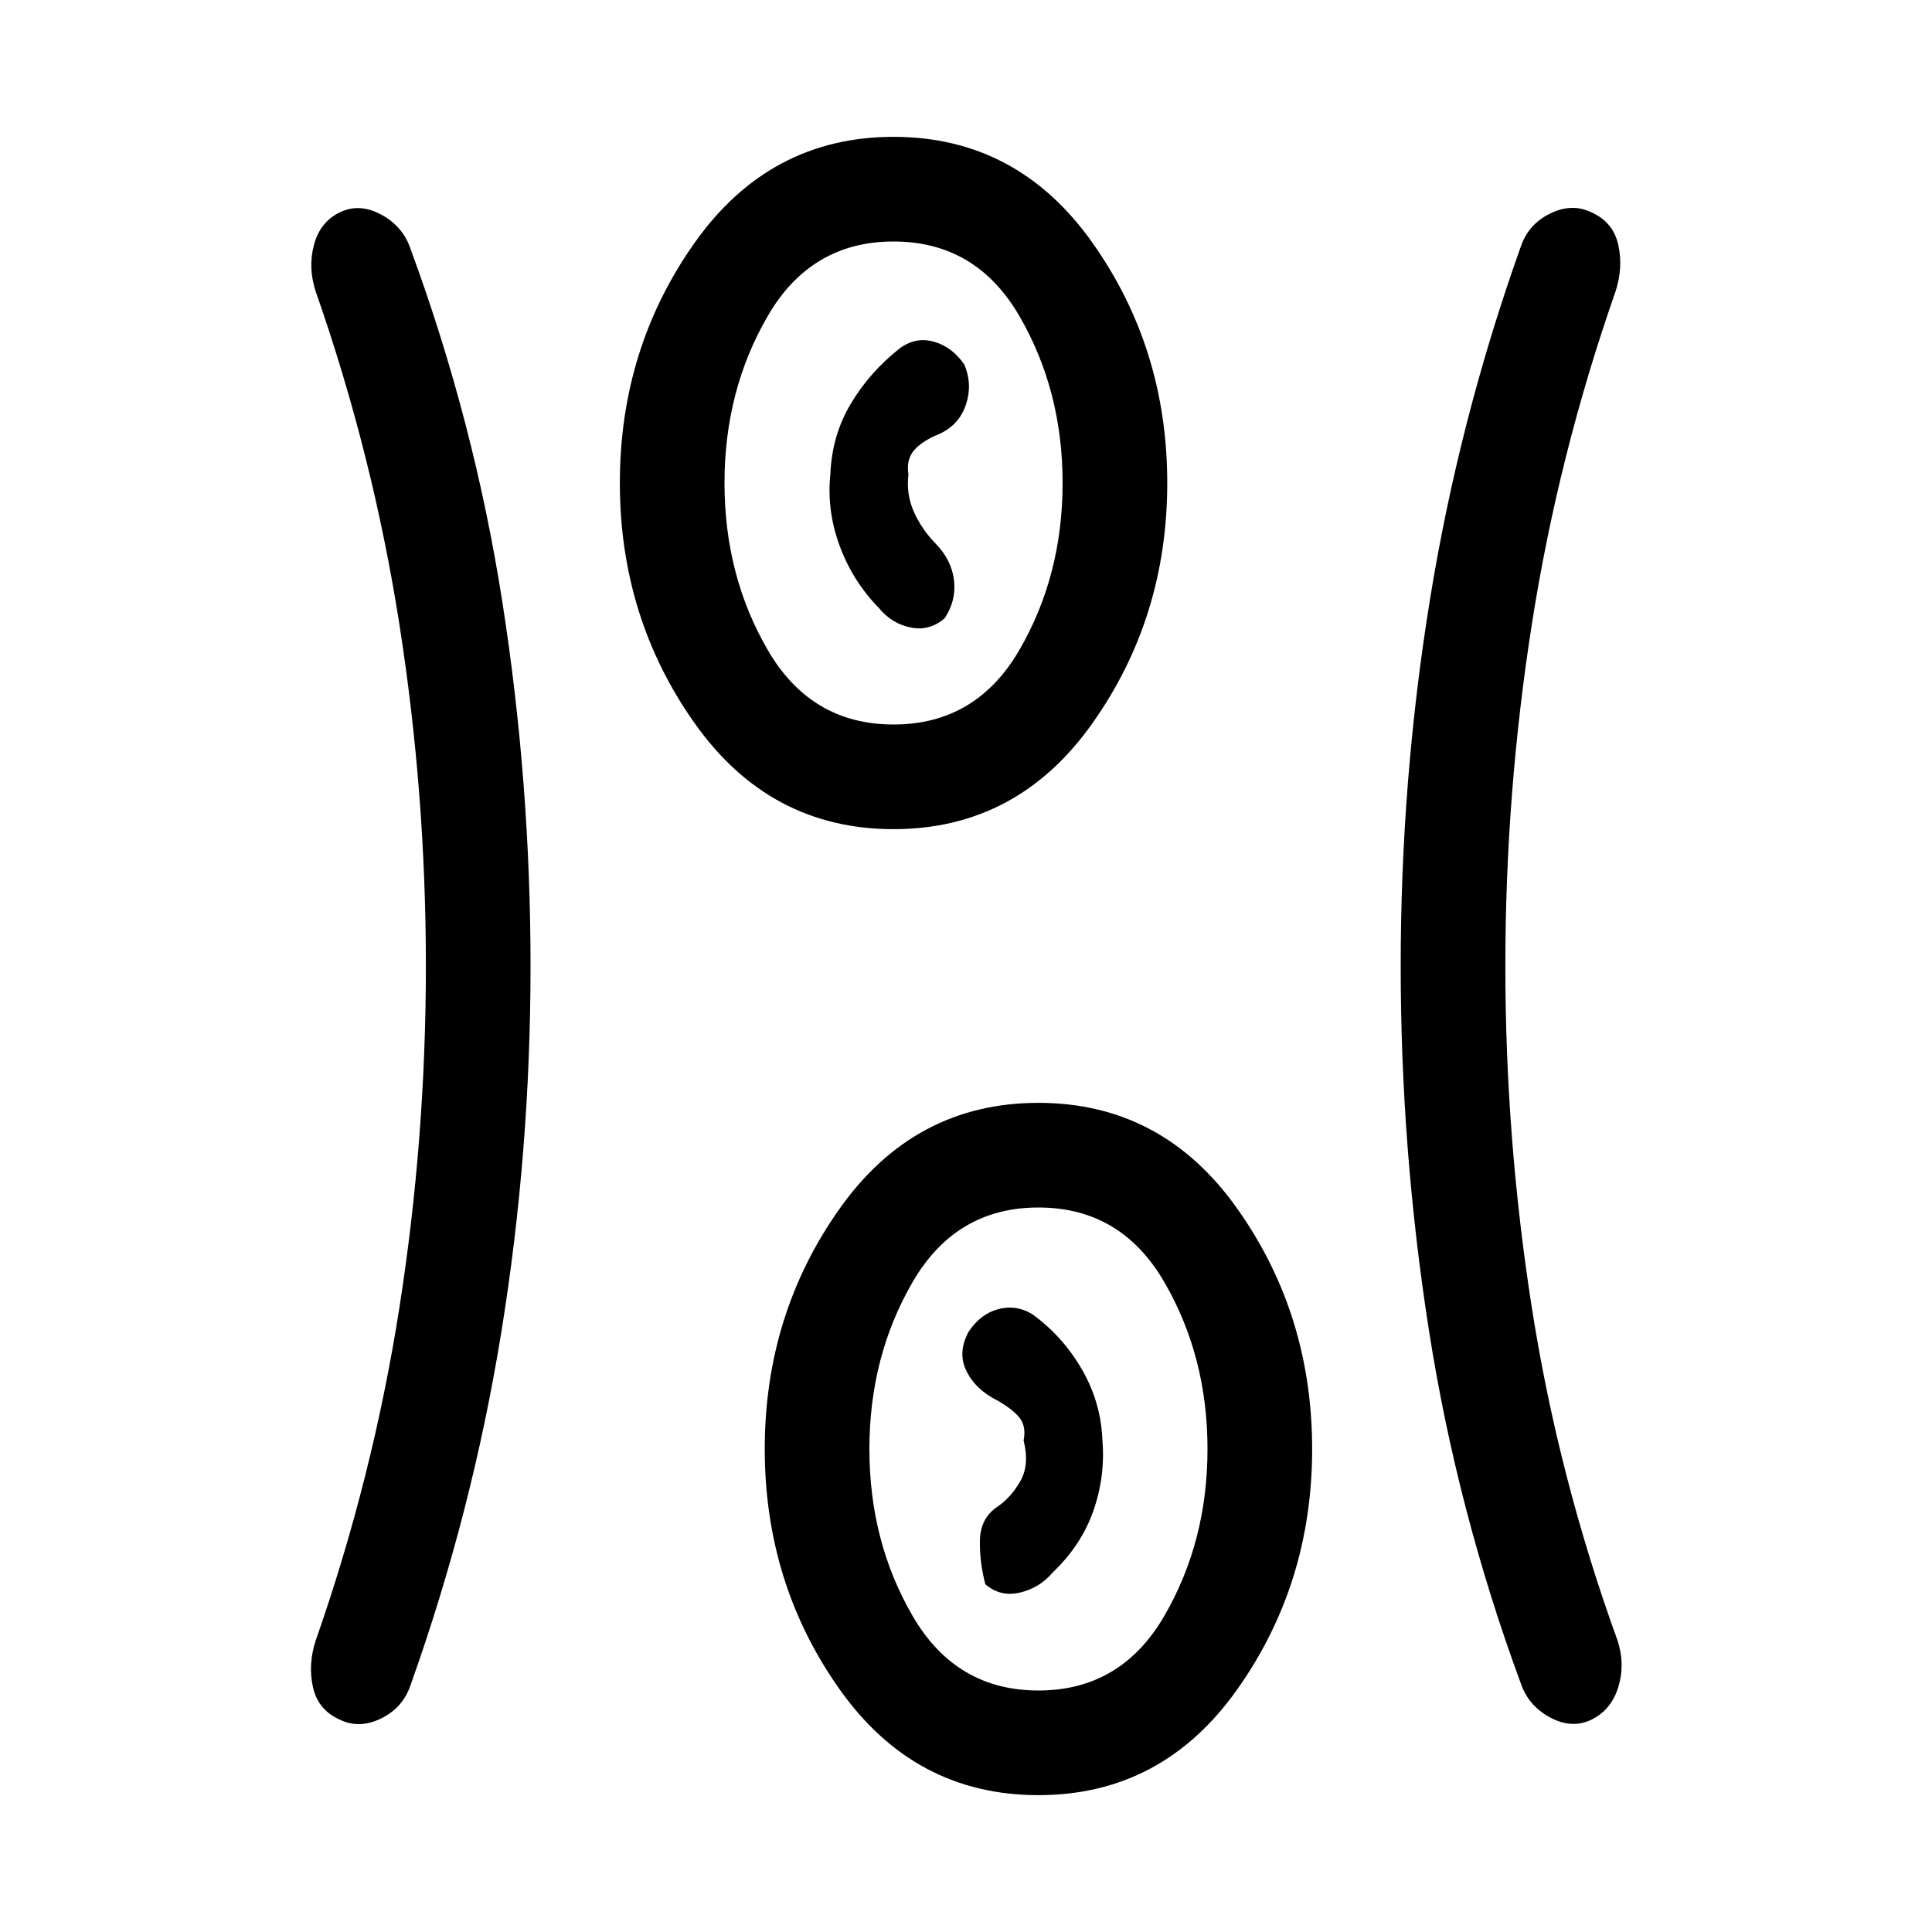 <svg xmlns="http://www.w3.org/2000/svg" height="20" viewBox="0 -960 960 960" width="20"><path d="M516-68q-61.54 0-98.77-52.54T380-240q0-66.92 37.23-119.46Q454.46-412 516-412t98.77 52.54Q652-306.92 652-240q0 66.92-37.23 119.46Q577.54-68 516-68ZM263.62-480q0 92.23-14.5 181.85-14.5 89.61-45.12 175.46-3.79 11.29-14.66 16.6-10.88 5.32-20.61.52-10.74-4.81-13.23-16.12-2.5-11.31 1.35-23.08 28.4-81.14 41.58-165.3 13.19-84.16 13.19-169.93 0-85.77-13.19-169.93-13.18-84.16-41.58-165.3Q153-827 156-838.31q2.99-11.31 12.73-16.12 9.73-4.8 20.61 1.02 10.87 5.81 14.66 17.1 31.62 85.85 45.62 175.46 14 89.62 14 180.85ZM748-480q0 85.77 13.18 169.93 13.19 84.16 42.59 165.3 3.84 11.77.35 23.08-3.5 11.31-13.23 16.12-9.74 4.8-20.61-1.02-10.87-5.81-14.66-17.1Q724-209.54 710-299.15 696-388.77 696-480q0-92.23 14.5-181.85 14.5-89.61 45.12-175.46 3.79-11.29 14.66-16.6 10.87-5.32 20.61-.52 10.73 4.81 13.23 16.12 2.49 11.31-1.35 23.08-28.4 81.14-41.59 165.3Q748-565.77 748-480ZM516-120q41 0 62.5-37t21.5-83q0-46-21.5-83T516-360q-41 0-62.5 37T432-240q0 46 21.5 83t62.5 37Zm7.04-58.62q14.27-13.53 20.27-30.73 6-17.19 4.46-35.27-.77-18.84-10.35-35.23-9.57-16.39-24.57-27.19-8-4.81-16.81-2.46-8.81 2.35-14.66 11.12-5.46 9.92-1.57 18.73 3.88 8.8 13.42 14.27 8.54 4.46 12.73 9.07 4.19 4.62 2.66 12.08 3.07 12.08-1.7 20.35-4.77 8.26-11.77 12.88-8 5.62-8.23 16.38-.23 10.77 2.7 21.85 7.53 6.46 17.34 4.08 9.81-2.39 16.08-9.93ZM444-548q-61.54 0-98.77-52.54T308-720q0-66.92 37.23-119.46Q382.46-892 444-892t98.77 52.54Q580-786.92 580-720q0 66.92-37.23 119.46Q505.54-548 444-548Zm0-52q41 0 62.5-37t21.5-83q0-46-21.5-83T444-840q-41 0-62.5 37T360-720q0 46 21.5 83t62.5 37Zm-7.04-57.62q6.27 7.54 15.58 9.43 9.31 1.88 16.84-4.58 5.85-8.77 4.66-18.88-1.19-10.12-9.19-18.31-7-7.19-10.81-15.85-3.81-8.65-2.66-18.42-1.15-7.46 2.85-12.08 4-4.61 12.54-8.07 9.78-4.47 13.16-14.47 3.38-10-.7-19.92-6.07-8.83-15.07-11.42-9.01-2.6-17.01 3.22-15 11.82-24.38 27.56-9.38 15.74-10.15 34.79-1.93 18.08 4.57 35.77 6.5 17.7 19.77 31.23ZM444-720Zm72 480Z"/></svg>